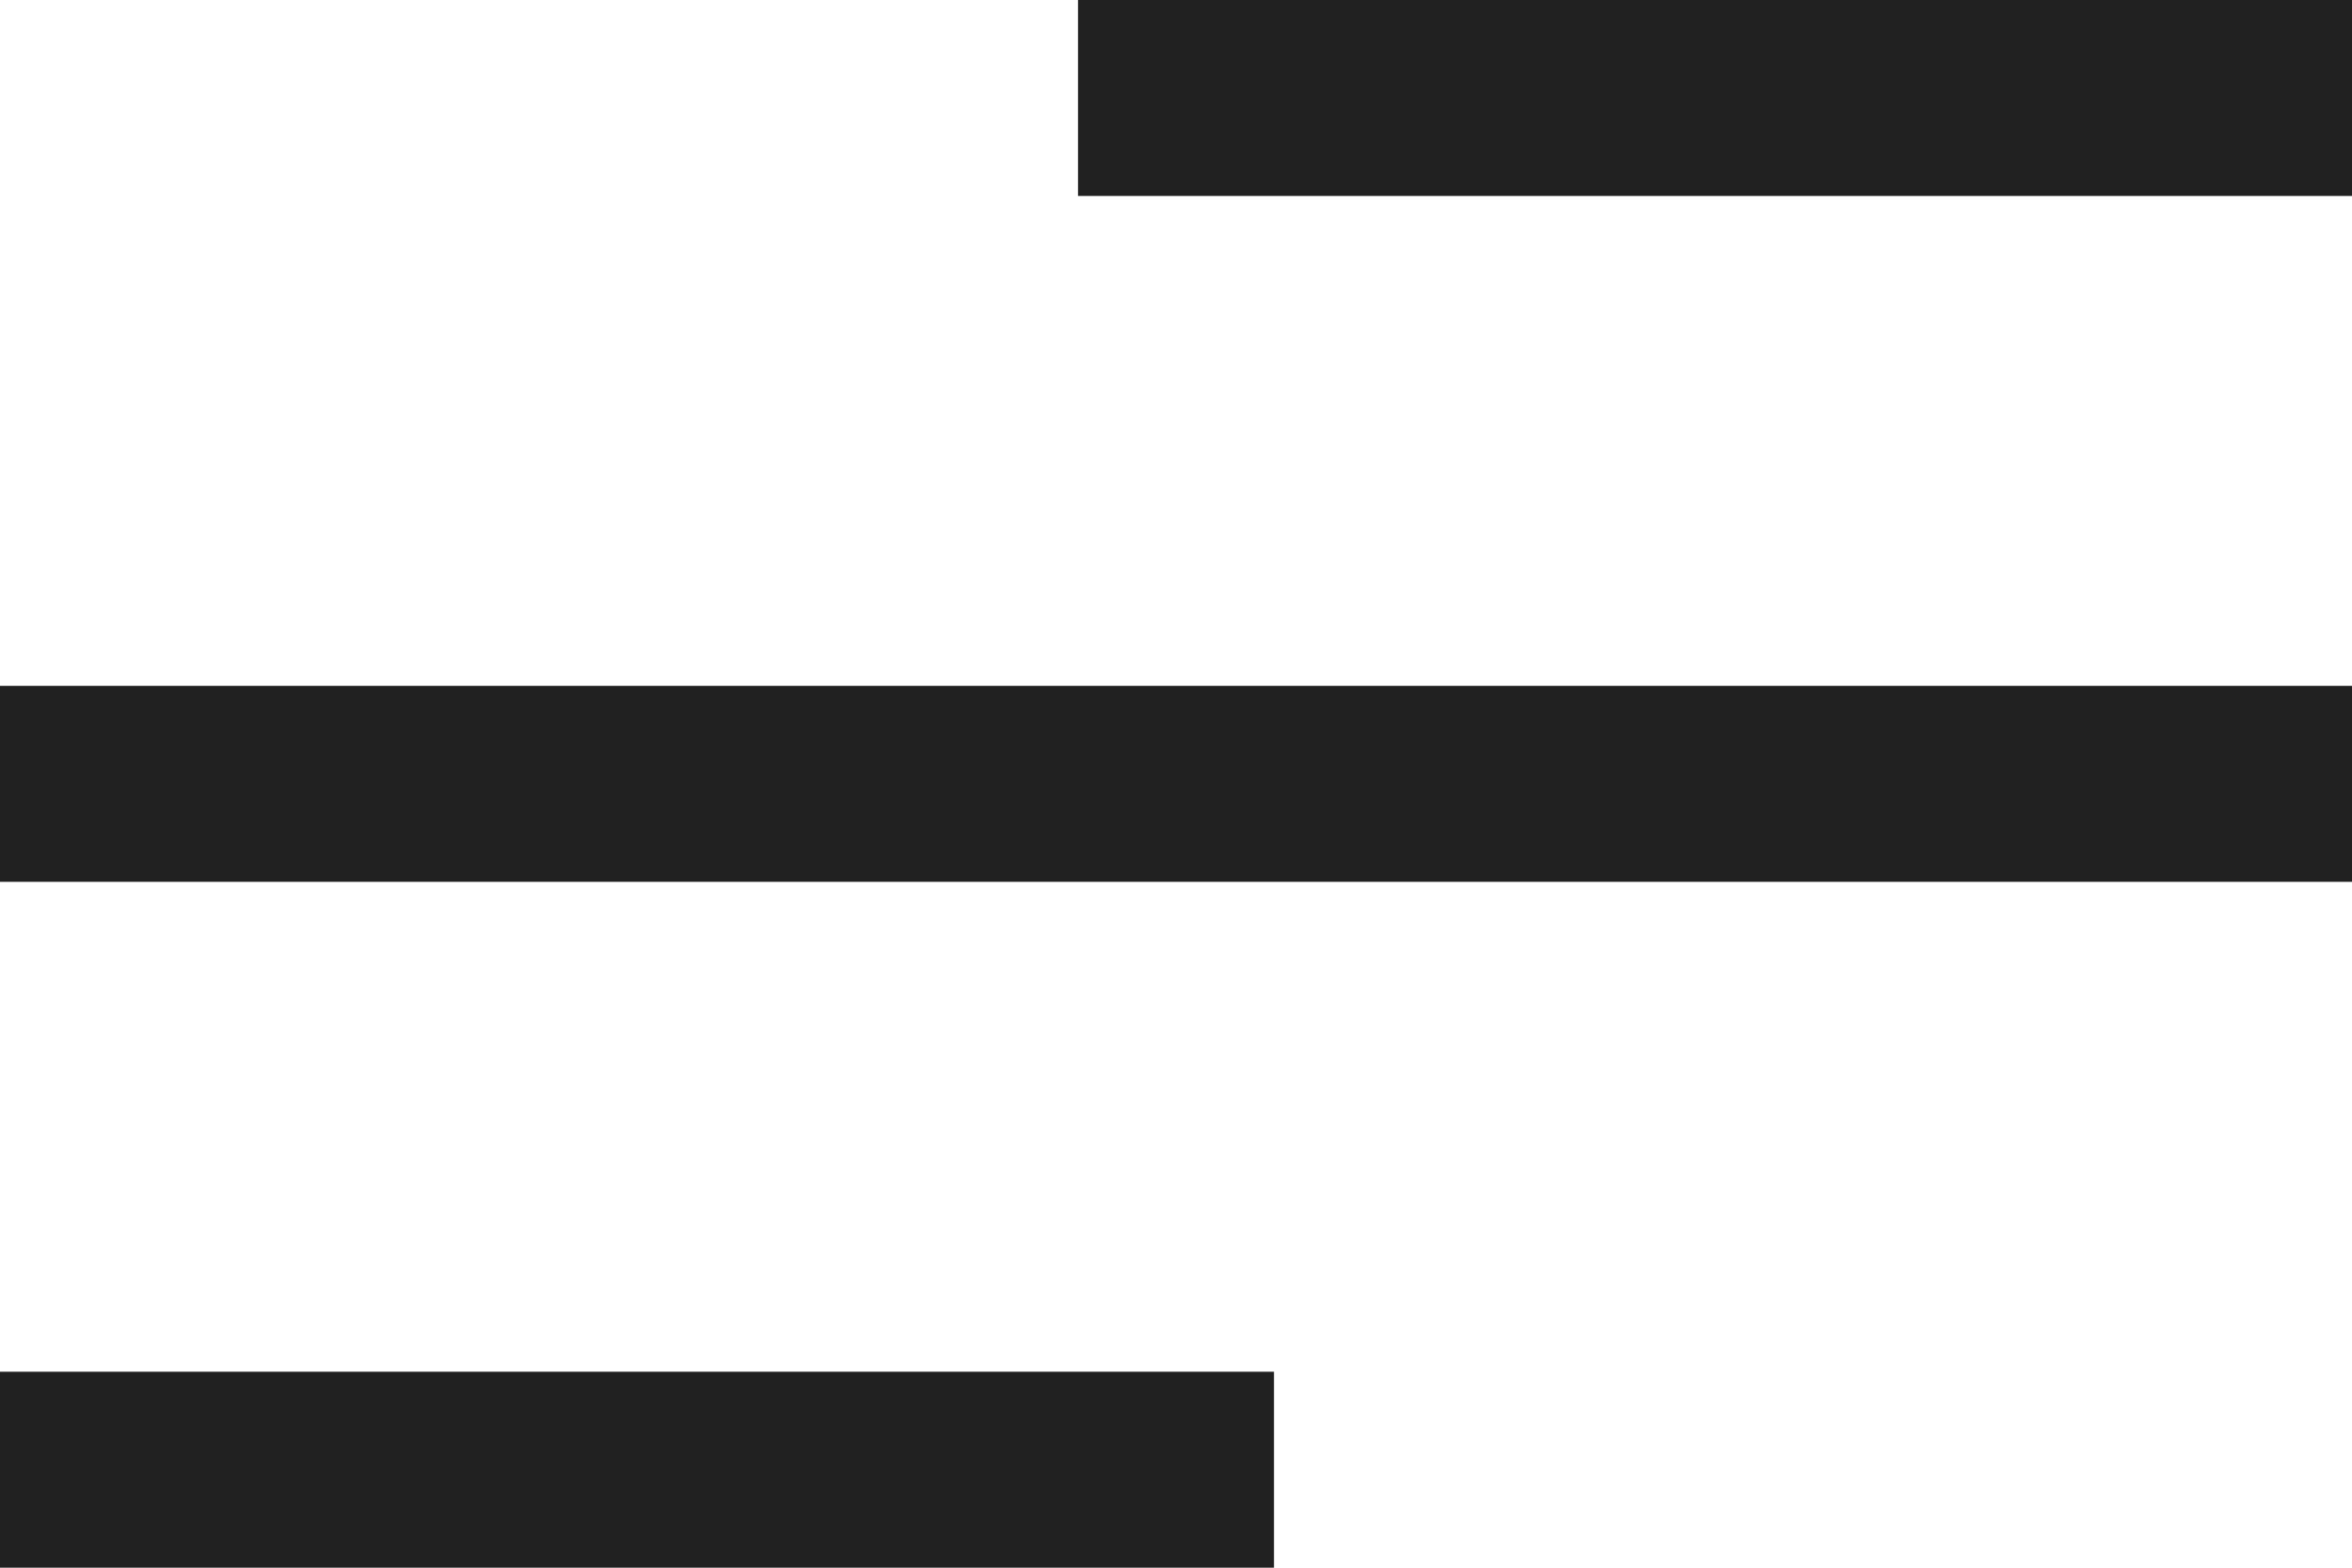 <svg width="24" height="16" viewBox="0 0 24 16" fill="none" xmlns="http://www.w3.org/2000/svg">
<path d="M1 8H23" stroke="#212121" stroke-width="2" stroke-miterlimit="10" stroke-linecap="square"/>
<path d="M12 1H23" stroke="#212121" stroke-width="2" stroke-miterlimit="10" stroke-linecap="square"/>
<path d="M1 15H12" stroke="#212121" stroke-width="2" stroke-miterlimit="10" stroke-linecap="square"/>
</svg>

